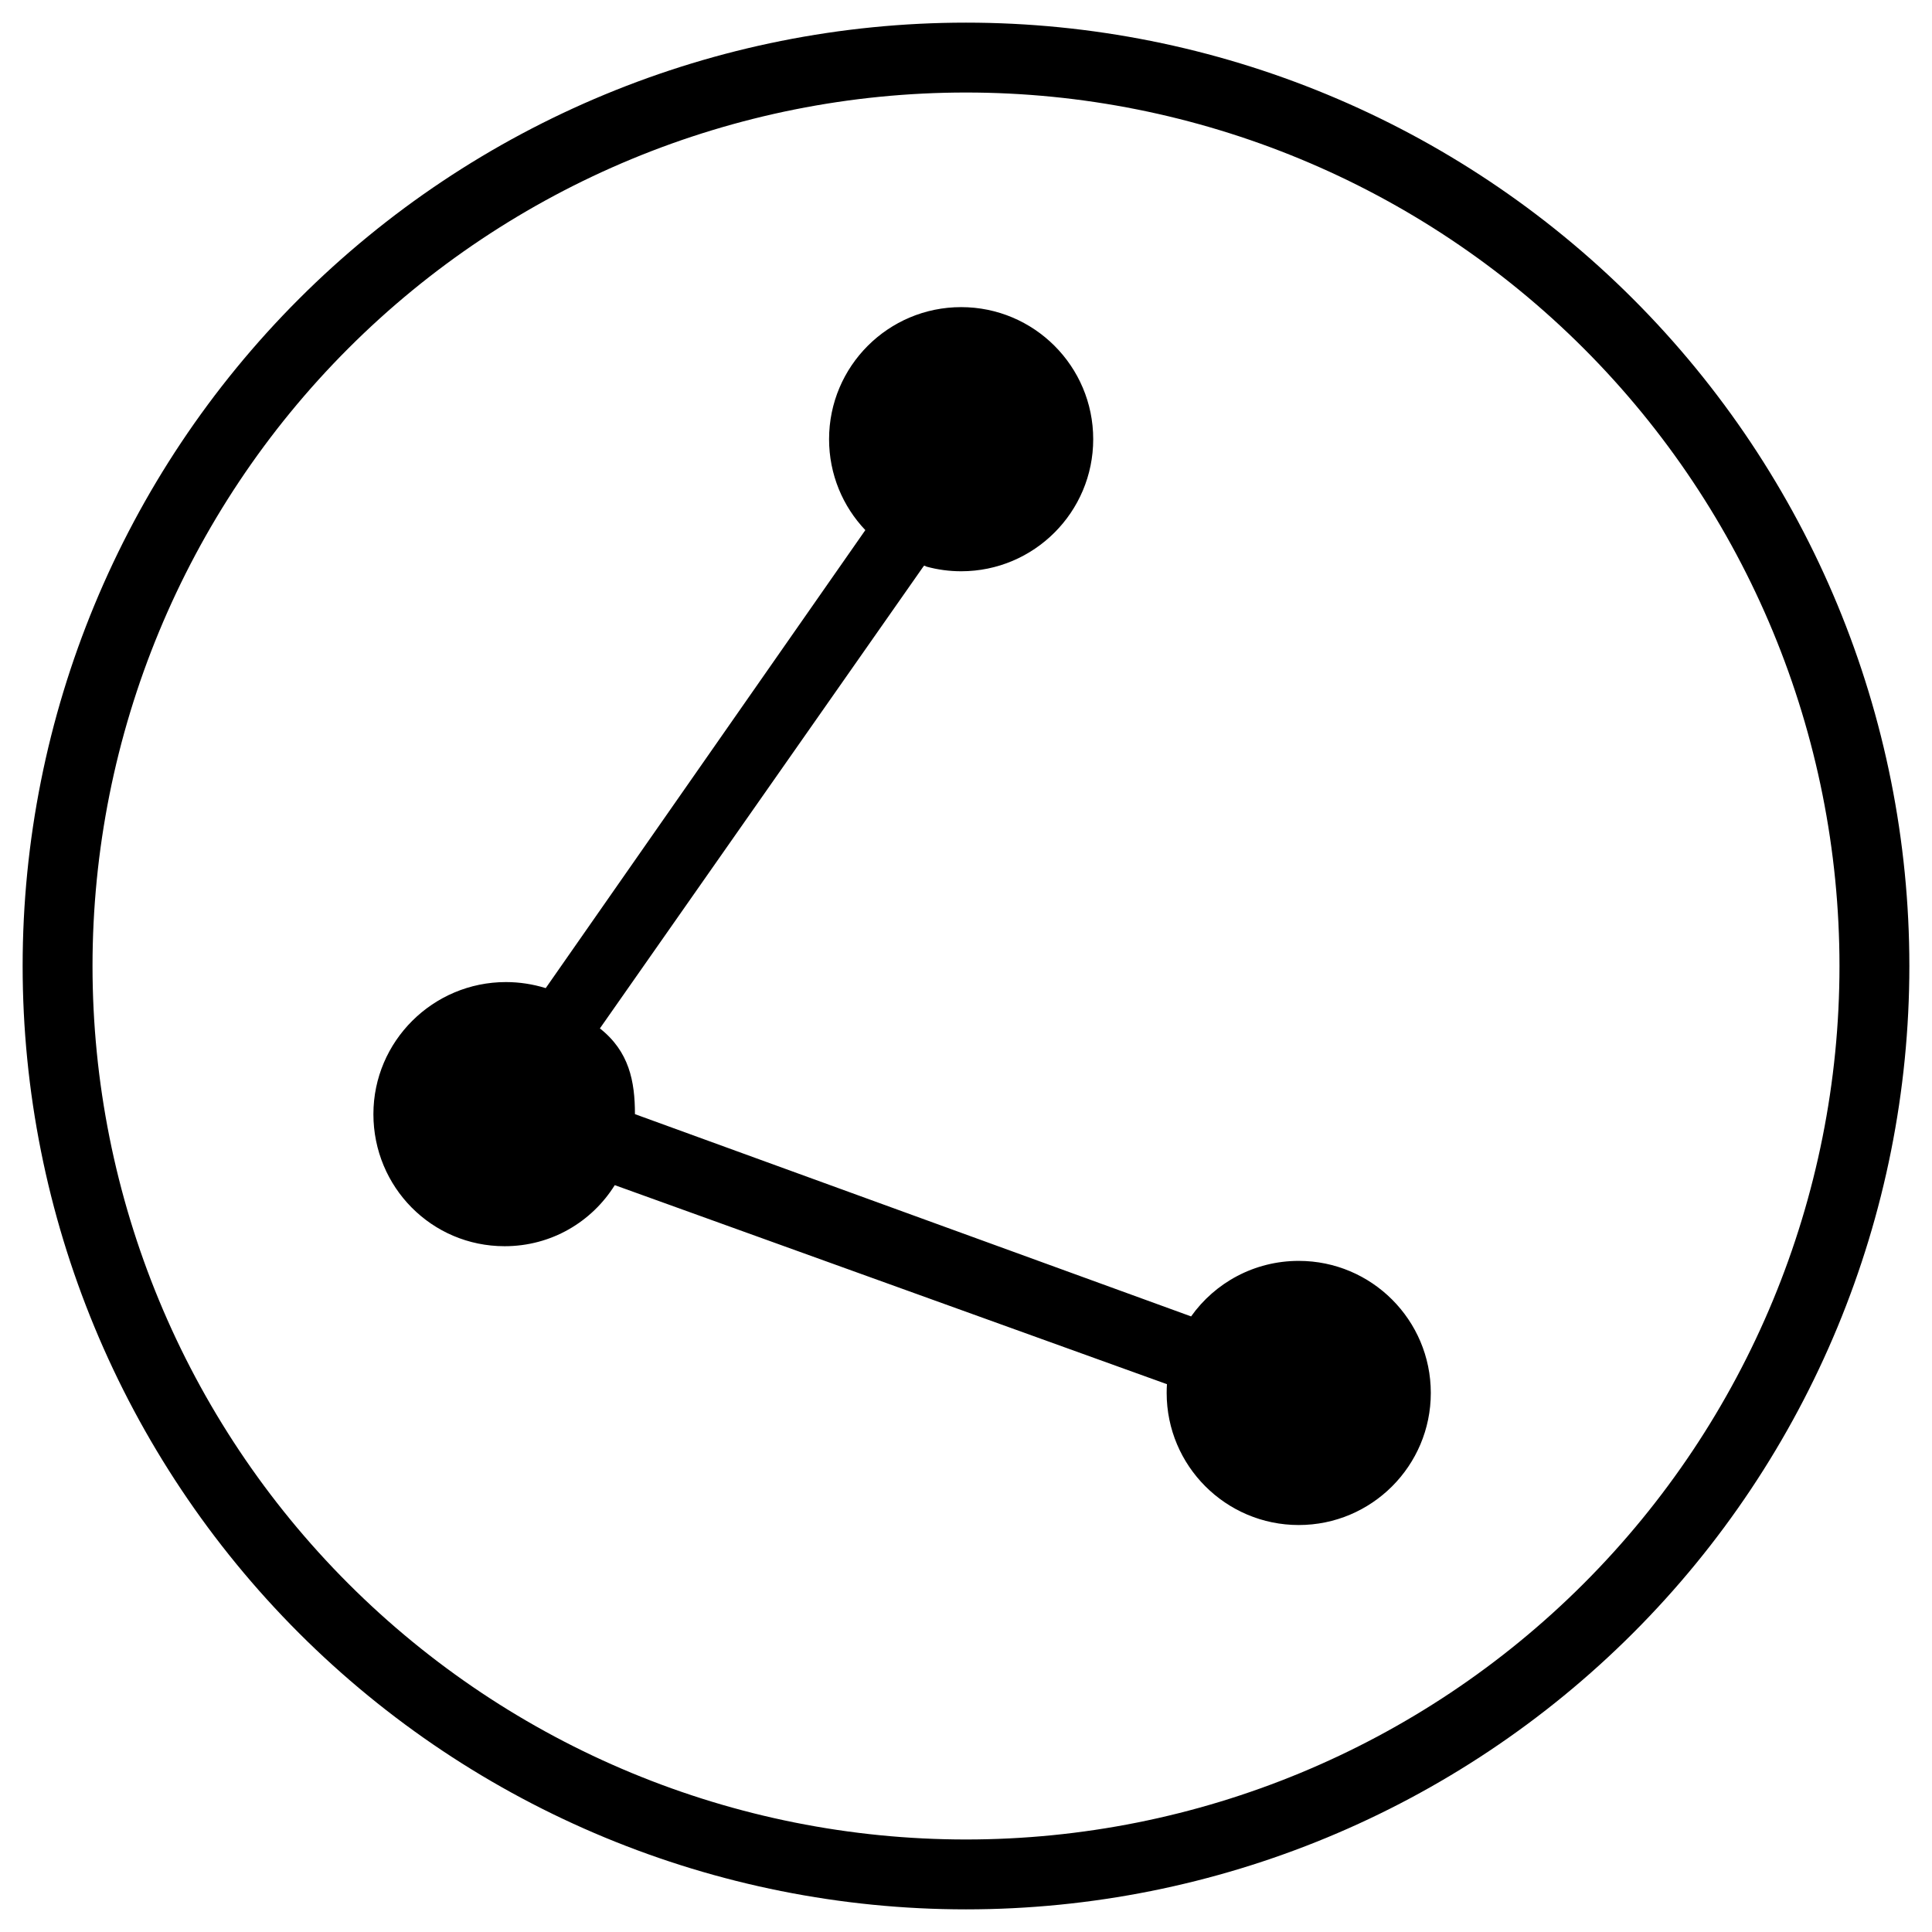 <?xml version="1.0" encoding="UTF-8" standalone="no"?>
<svg
   xmlns:dc="http://purl.org/dc/elements/1.1/"
   xmlns:cc="http://creativecommons.org/ns#"
   xmlns:rdf="http://www.w3.org/1999/02/22-rdf-syntax-ns#"
   xmlns:svg="http://www.w3.org/2000/svg"
   xmlns="http://www.w3.org/2000/svg"
   xmlns:sodipodi="http://sodipodi.sourceforge.net/DTD/sodipodi-0.dtd"
   xmlns:inkscape="http://www.inkscape.org/namespaces/inkscape"
   width="1024"
   height="1024"
   viewBox="0 0 1024 1024"
   version="1.1"
   id="svg2"
   inkscape:version="0.91 r13725"
   sodipodi:docname="admin-connectors.svg">
  <sodipodi:namedview
     pagecolor="#ffffff"
     bordercolor="#666666"
     borderopacity="1"
     objecttolerance="10"
     gridtolerance="10"
     guidetolerance="10"
     inkscape:pageopacity="0"
     inkscape:pageshadow="2"
     inkscape:window-width="1366"
     inkscape:window-height="703"
     id="namedview15"
     showgrid="false"
     inkscape:zoom="0.513"
     inkscape:cx="512"
     inkscape:cy="512"
     inkscape:window-x="0"
     inkscape:window-y="0"
     inkscape:window-maximized="1"
     inkscape:current-layer="svg2" />
  <!-- Generator: Sketch 3.8.3 (29802) - http://www.bohemiancoding.com/sketch -->
  <title
     id="title4">admin_connectors</title>
  <desc
     id="desc6">Created with Sketch.</desc>
  <defs
     id="defs8" />
  <path
     id="path13"
     style="fill:#000000;fill-rule:evenodd;stroke:none;stroke-width:1"
     d="m 489.855,299.785 1.296,0.56 c 5.839,1.587 11.947,2.437 18.273,2.437 38.64,0 70,-31.36 70,-70 0,-38.65 -31.36,-70 -70,-70 -38.65,0 -70,31.35 -70,70 0,18.667 7.29,35.643 19.196,48.16 l 0.041,0 -169.41,242.77 -0.197,-0.041 c -6.564,-2.023 -13.688,-3.153 -20.906,-3.153 -38.64,0 -70.239,31.35 -70.239,70 0,38.64 30.862,70 69.554,70 24.785,0 46.221,-12.921 58.375,-32.366 l 292.517,105.446 0.156,0 c -0.115,1.535 -0.156,3.111 -0.156,4.698 0,38.64 31.35,70 70,70 38.64,0 70,-31.36 70,-70 0,-38.65 -31.36,-70 -70,-70 -23.541,0 -44.364,11.584 -57.037,29.41 l 0.041,0.041 -294.829,-107.229 c 0,-17.339 -3.039,-33.216 -18.594,-45.453 l 0,0.041 171.474,-244.844 M 512,12 C 379.399,12 252.21,64.684 158.447,158.447 64.684,252.21 12,379.399 12,512 12,644.601 64.684,771.79 158.447,865.553 252.21,959.316 379.399,1012 512,1012 644.601,1012 771.79,959.316 865.553,865.553 959.316,771.79 1012,644.601 1012,512 1012,379.399 959.316,252.21 865.553,158.447 771.79,64.684 644.601,12 512,12 Z m 0,37.037 c 122.793,0 240.536,48.772 327.363,135.6 86.827,86.827 135.6,204.571 135.6,327.363 0,122.793 -48.772,240.536 -135.6,327.363 C 752.536,926.191 634.793,974.963 512,974.963 389.207,974.963 271.464,926.191 184.637,839.363 97.809,752.536 49.037,634.793 49.037,512 49.037,389.207 97.809,271.464 184.637,184.637 271.464,97.809 389.207,49.037 512,49.037 Z" />
</svg>
